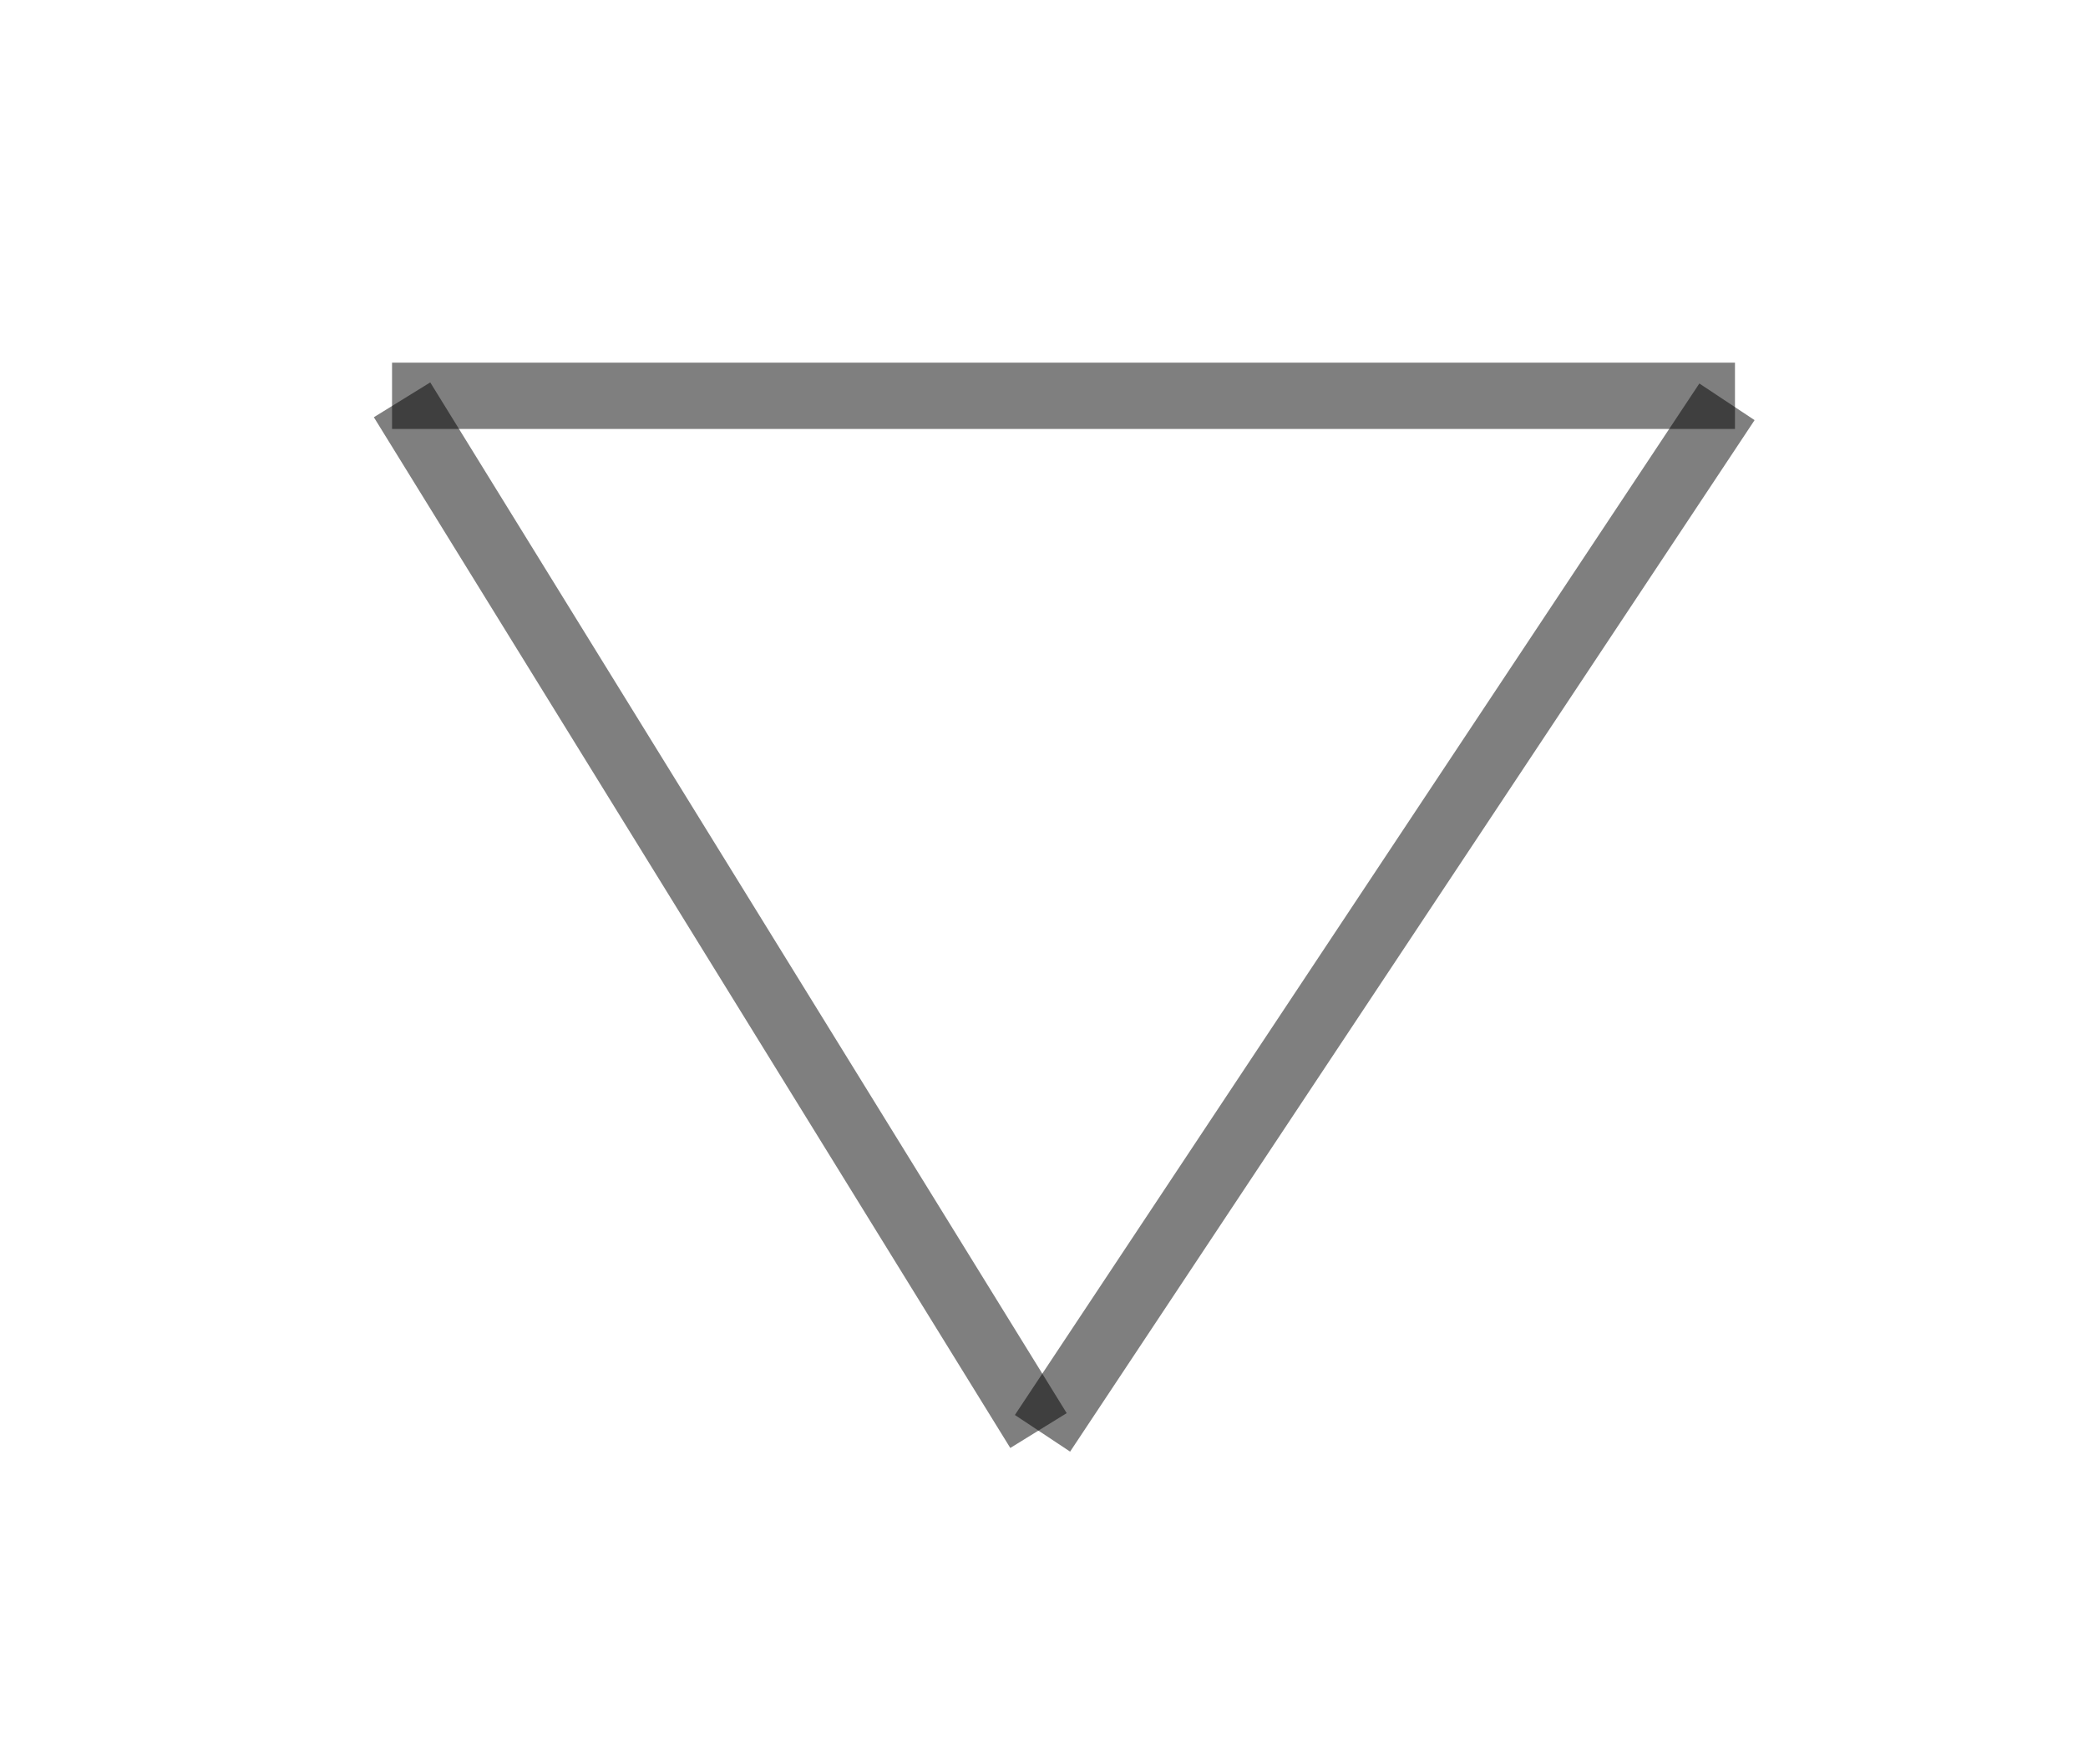 <svg xmlns="http://www.w3.org/2000/svg" xmlns:se="http://svg-edit.googlecode.com" xmlns:xlink="http://www.w3.org/1999/xlink" xmlns:dc="http://purl.org/dc/elements/1.1/" xmlns:cc="http://creativecommons.org/ns#" xmlns:rdf="http://www.w3.org/1999/02/22-rdf-syntax-ns#" xmlns:inkscape="http://www.inkscape.org/namespaces/inkscape" width="567" height="479" style="">
    <g stroke="#000000" stroke-opacity="0.5" stroke-width="18">
        <path d="M109.178,108.565 L282.004,388.457 "/>
        <path d="M283.091,389.203 L468.961,109.109 "/>
        <path d="M471.135,107.478 L106.461,107.478"/>
    </g>
</svg>
